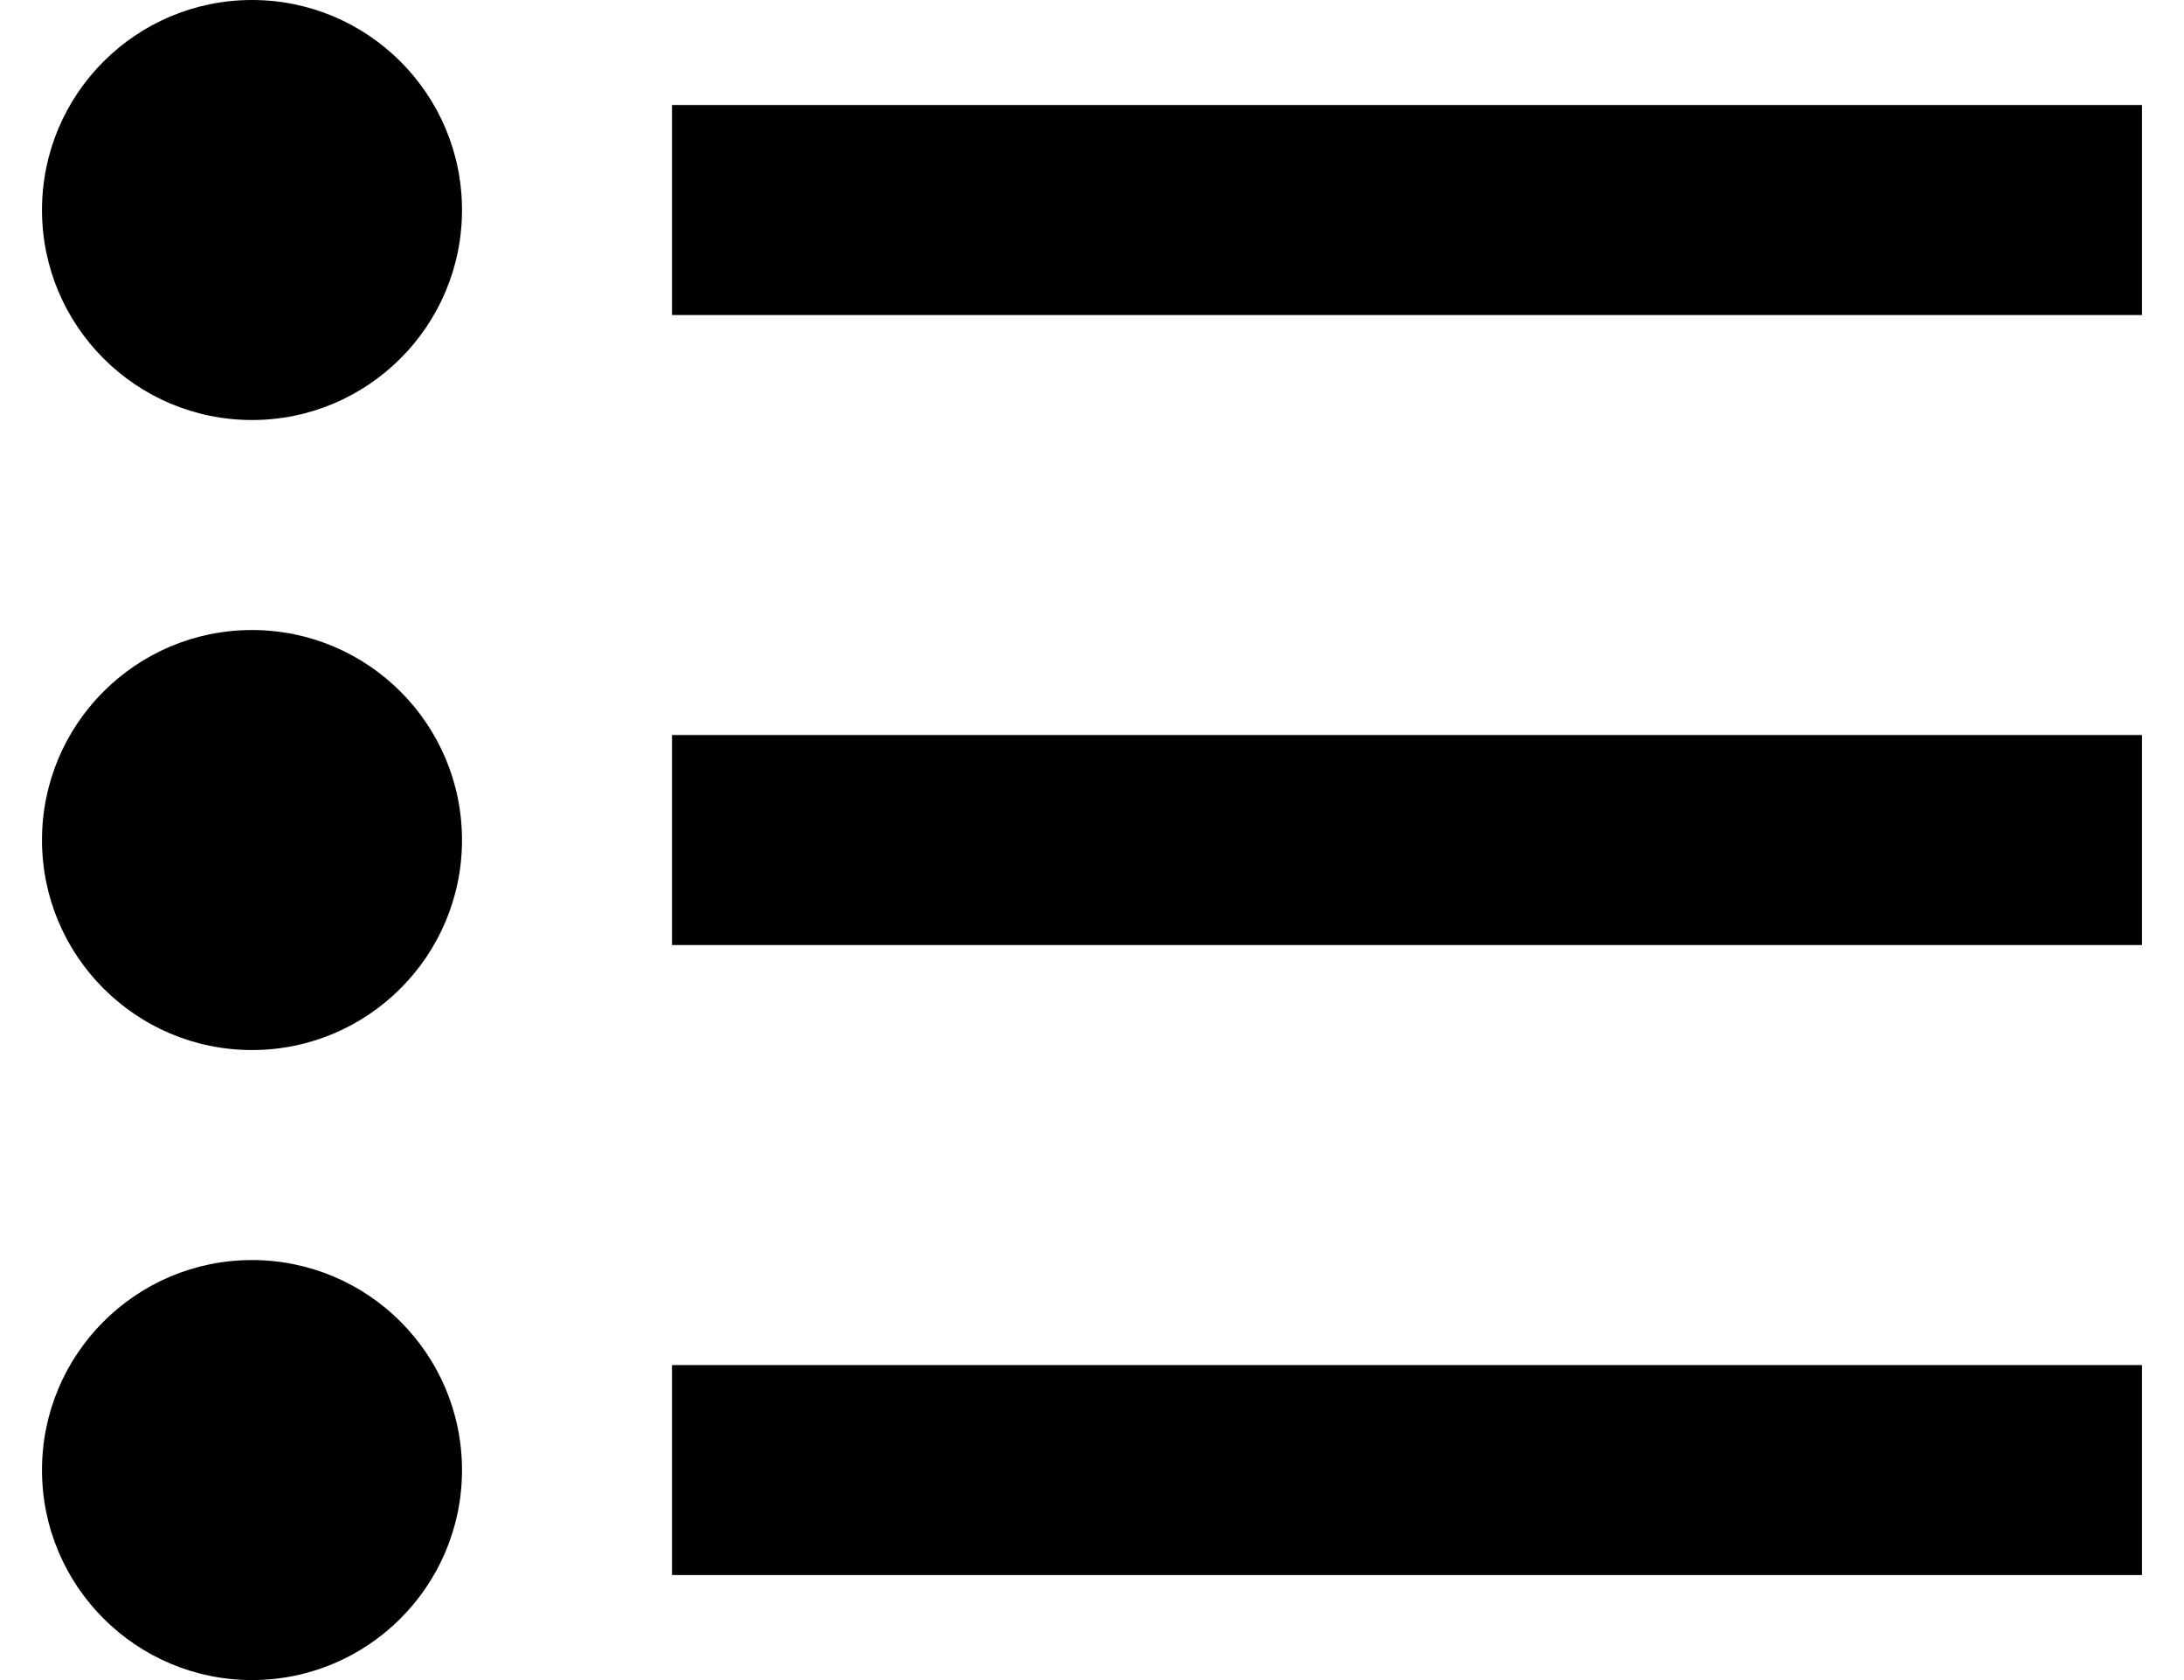 <svg viewBox="0 0 13 10" fill="none" xmlns="http://www.w3.org/2000/svg">
<path fill-rule="evenodd" clip-rule="evenodd" d="M12.75 8.125V9.375H4V8.125H12.75ZM12.75 4.375V5.625H4V4.375H12.75ZM12.75 0.625V1.875H4V0.625H12.75ZM1.5 10C0.81 10 0.25 9.44 0.25 8.75C0.25 8.06 0.81 7.5 1.5 7.5C2.19 7.5 2.75 8.06 2.75 8.75C2.75 9.44 2.19 10 1.5 10ZM1.5 6.25C0.81 6.25 0.25 5.69 0.25 5C0.25 4.31 0.81 3.75 1.5 3.75C2.19 3.75 2.75 4.31 2.75 5C2.75 5.69 2.19 6.25 1.5 6.25ZM1.5 2.5C0.81 2.5 0.25 1.94 0.25 1.25C0.25 0.56 0.81 0 1.5 0C2.19 0 2.75 0.56 2.75 1.25C2.75 1.94 2.19 2.5 1.5 2.5Z" fill="currentColor"/>
</svg>
